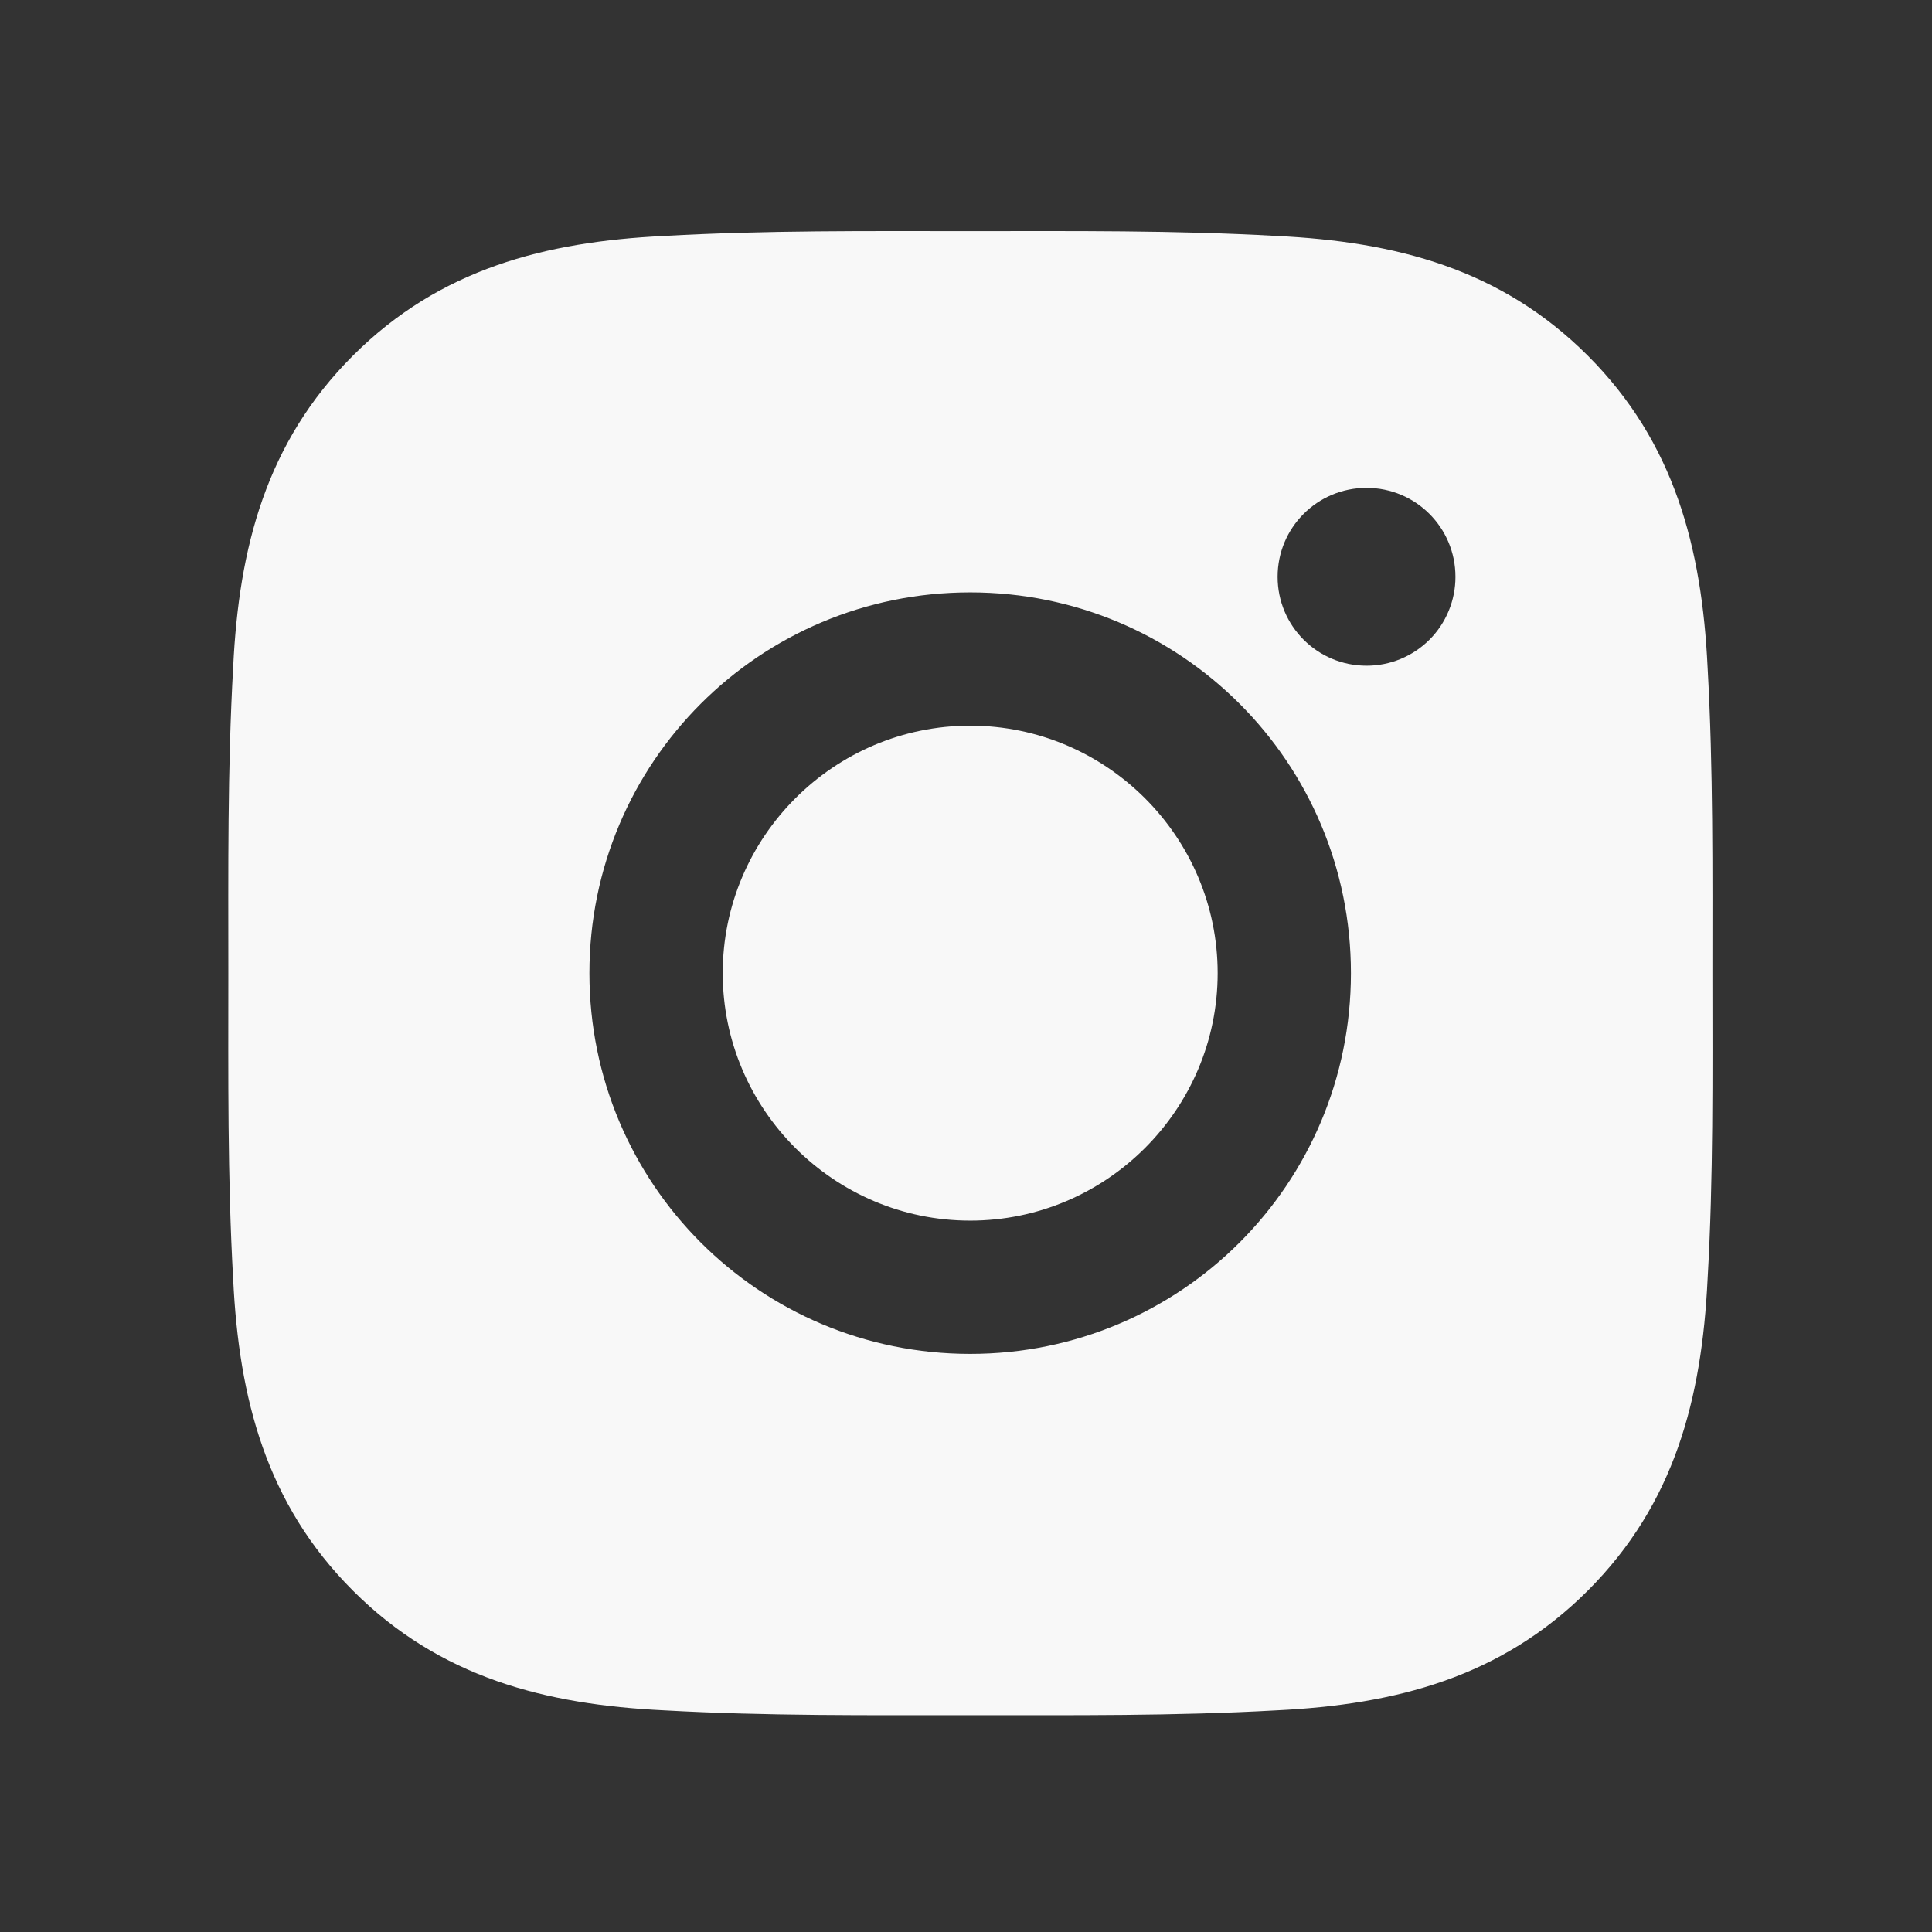 <svg width="62" height="62" viewBox="0 0 62 62" fill="none" xmlns="http://www.w3.org/2000/svg">
<rect x="0" y="0" width="62" height="62" fill="#333333" stroke="none"/>
<path d="M31.134 23.288C26.761 23.288 23.193 26.856 23.193 31.229C23.193 35.602 26.761 39.171 31.134 39.171C35.507 39.171 39.076 35.602 39.076 31.229C39.076 26.856 35.507 23.288 31.134 23.288ZM54.953 31.229C54.953 27.941 54.982 24.682 54.798 21.399C54.613 17.586 53.743 14.202 50.955 11.414C48.161 8.62 44.783 7.756 40.97 7.572C37.682 7.387 34.423 7.417 31.14 7.417C27.852 7.417 24.593 7.387 21.31 7.572C17.497 7.756 14.113 8.626 11.325 11.414C8.531 14.208 7.667 17.586 7.483 21.399C7.298 24.688 7.328 27.947 7.328 31.229C7.328 34.512 7.298 37.776 7.483 41.059C7.667 44.872 8.537 48.256 11.325 51.044C14.119 53.838 17.497 54.702 21.31 54.887C24.599 55.071 27.858 55.042 31.14 55.042C34.429 55.042 37.688 55.071 40.97 54.887C44.783 54.702 48.167 53.832 50.955 51.044C53.749 48.25 54.613 44.872 54.798 41.059C54.988 37.776 54.953 34.518 54.953 31.229ZM31.134 43.448C24.372 43.448 18.915 37.991 18.915 31.229C18.915 24.467 24.372 19.01 31.134 19.01C37.896 19.01 43.353 24.467 43.353 31.229C43.353 37.991 37.896 43.448 31.134 43.448ZM43.854 21.363C42.275 21.363 41 20.088 41 18.51C41 16.931 42.275 15.656 43.854 15.656C45.432 15.656 46.707 16.931 46.707 18.51C46.708 18.885 46.634 19.256 46.491 19.602C46.348 19.949 46.138 20.264 45.873 20.529C45.607 20.794 45.293 21.004 44.946 21.147C44.6 21.29 44.228 21.364 43.854 21.363Z" fill="#F8F8F8"/>
</svg>
